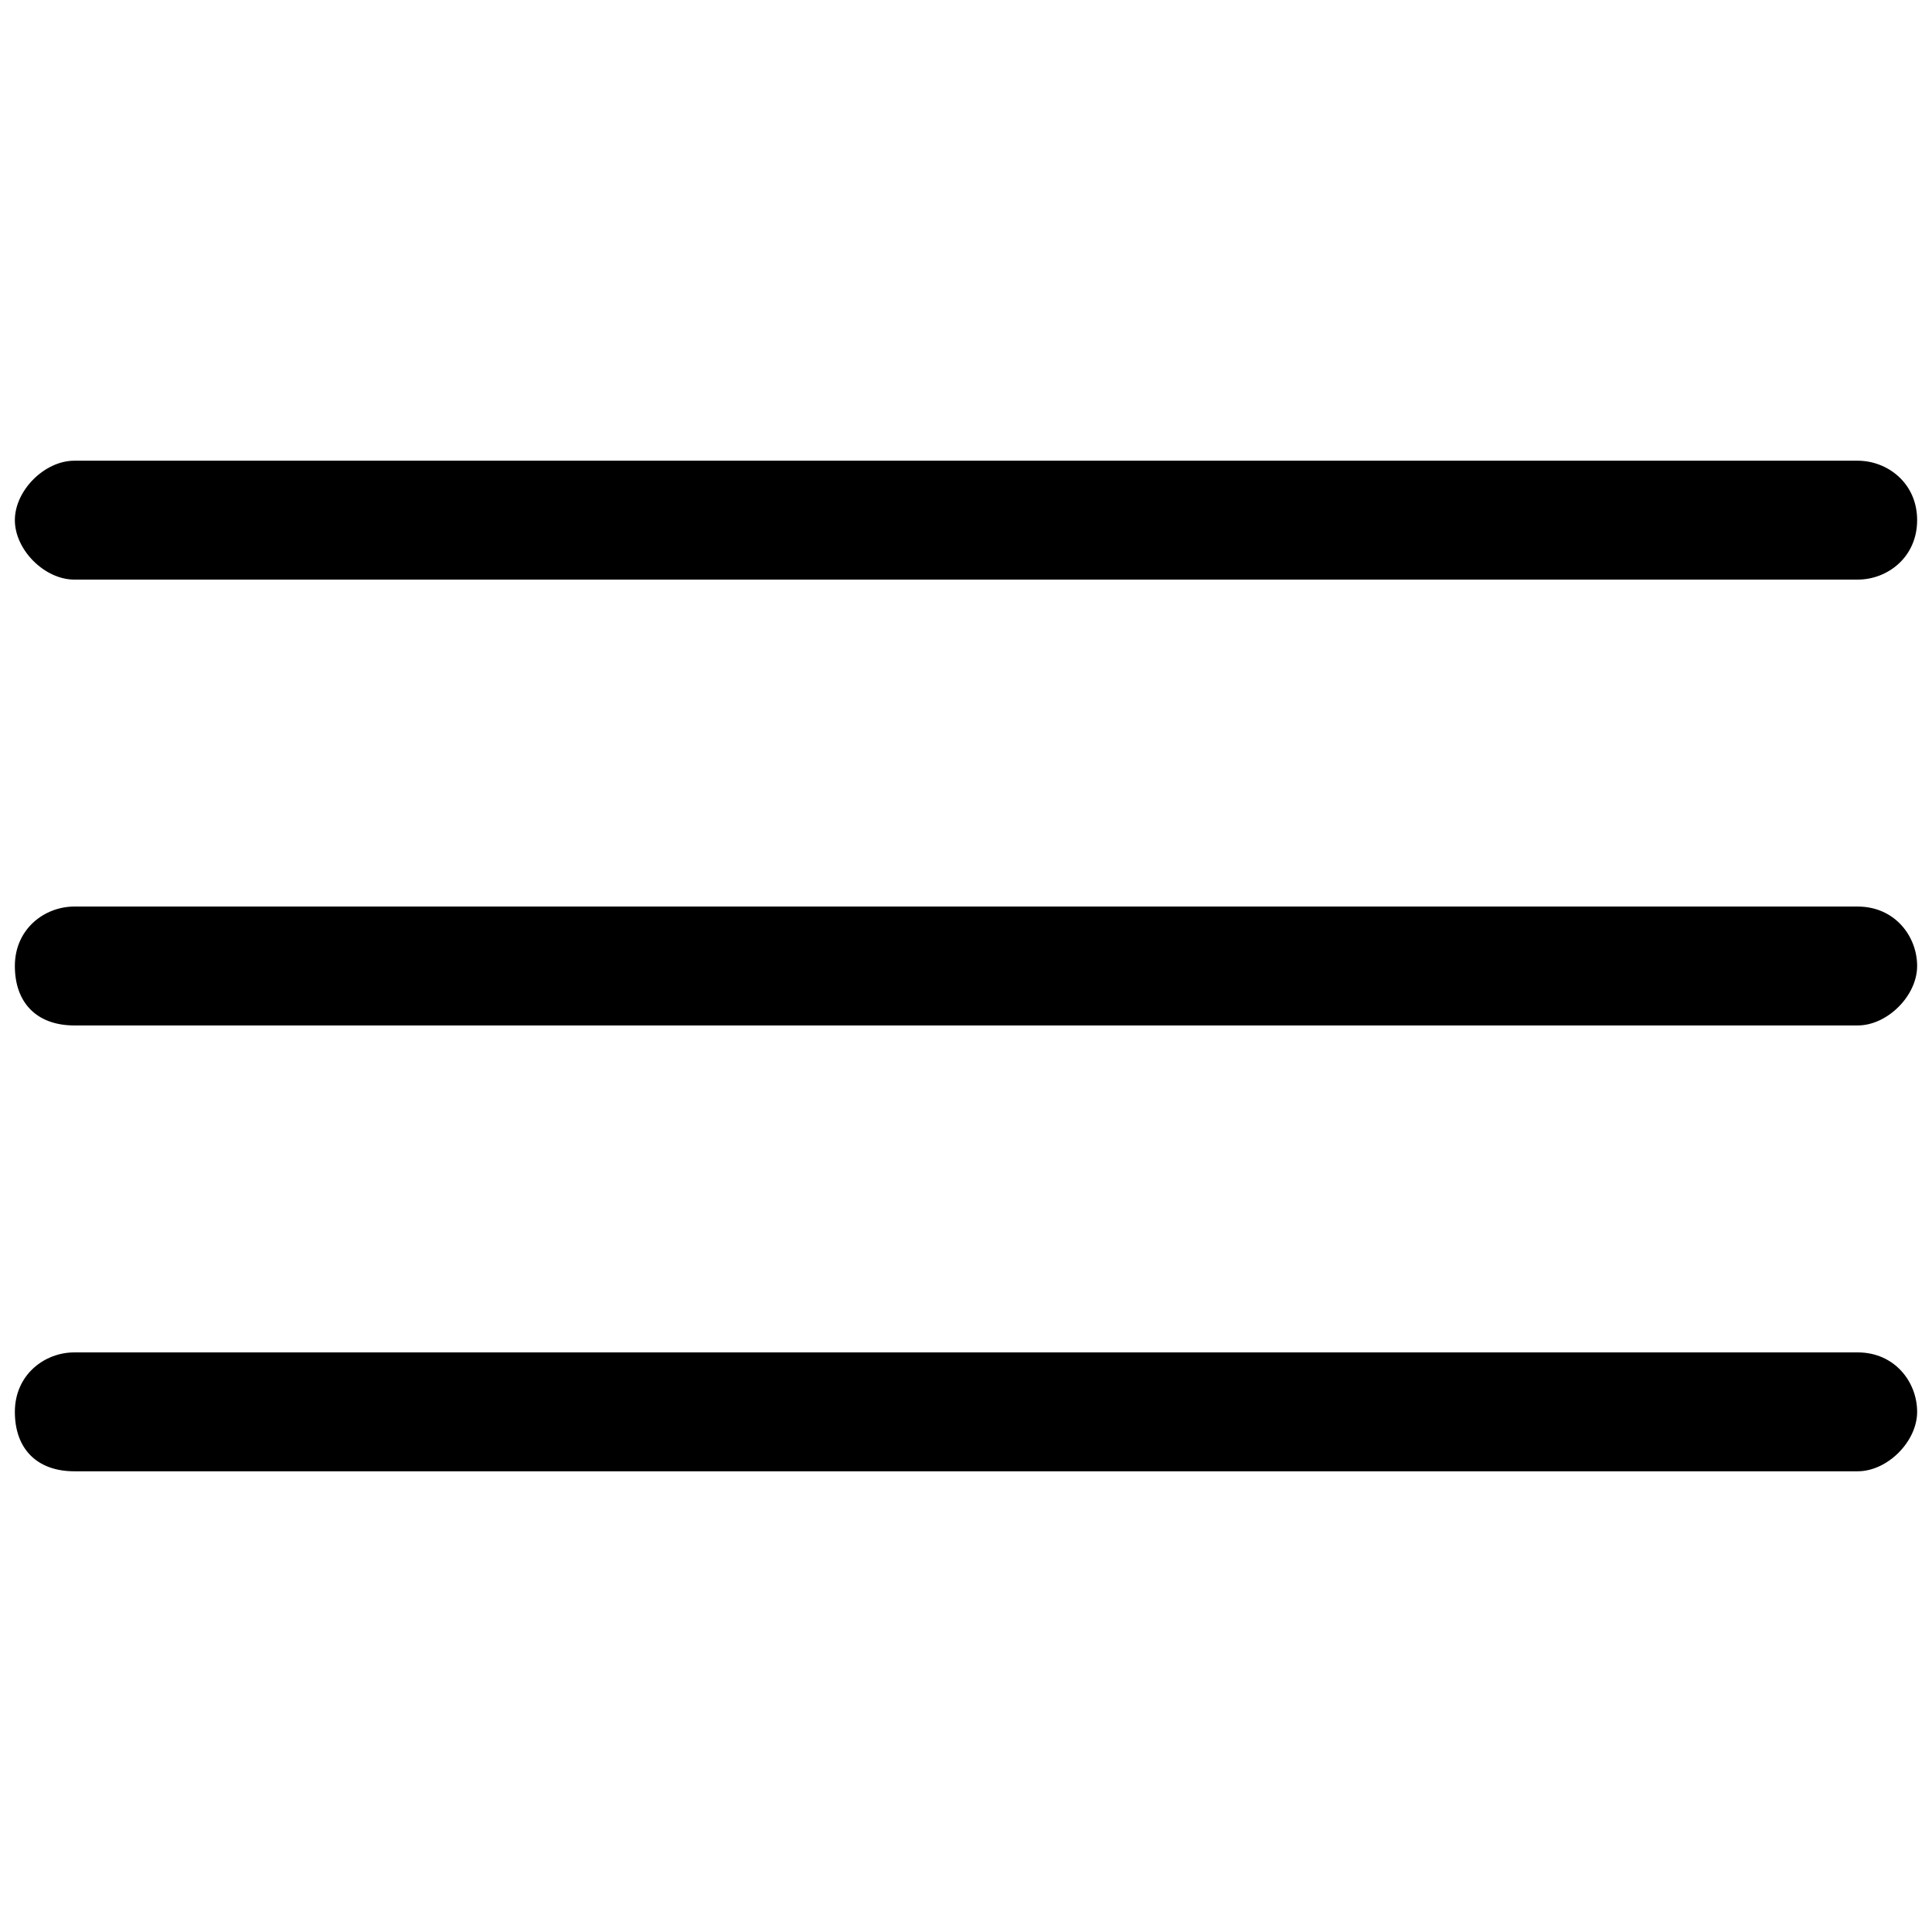 <?xml version="1.0" encoding="utf-8"?>
<!-- Generator: Adobe Illustrator 26.1.0, SVG Export Plug-In . SVG Version: 6.00 Build 0)  -->
<svg version="1.1" id="Слой_1" xmlns="http://www.w3.org/2000/svg" xmlns:xlink="http://www.w3.org/1999/xlink" x="0px" y="0px"
	 viewBox="0 0 26 26" style="enable-background:new 0 0 26 26;" xml:space="preserve">
<path d="M25,7.8H1C0.6,7.8,0.2,7.4,0.2,7S0.6,6.2,1,6.2h24c0.4,0,0.8,0.3,0.8,0.8S25.4,7.8,25,7.8z M25.8,13c0-0.4-0.3-0.8-0.8-0.8
	H1c-0.4,0-0.8,0.3-0.8,0.8s0.3,0.8,0.8,0.8h24C25.4,13.8,25.8,13.4,25.8,13z M25.8,19c0-0.4-0.3-0.8-0.8-0.8H1
	c-0.4,0-0.8,0.3-0.8,0.8s0.3,0.8,0.8,0.8h24C25.4,19.8,25.8,19.4,25.8,19z"/>
</svg>
